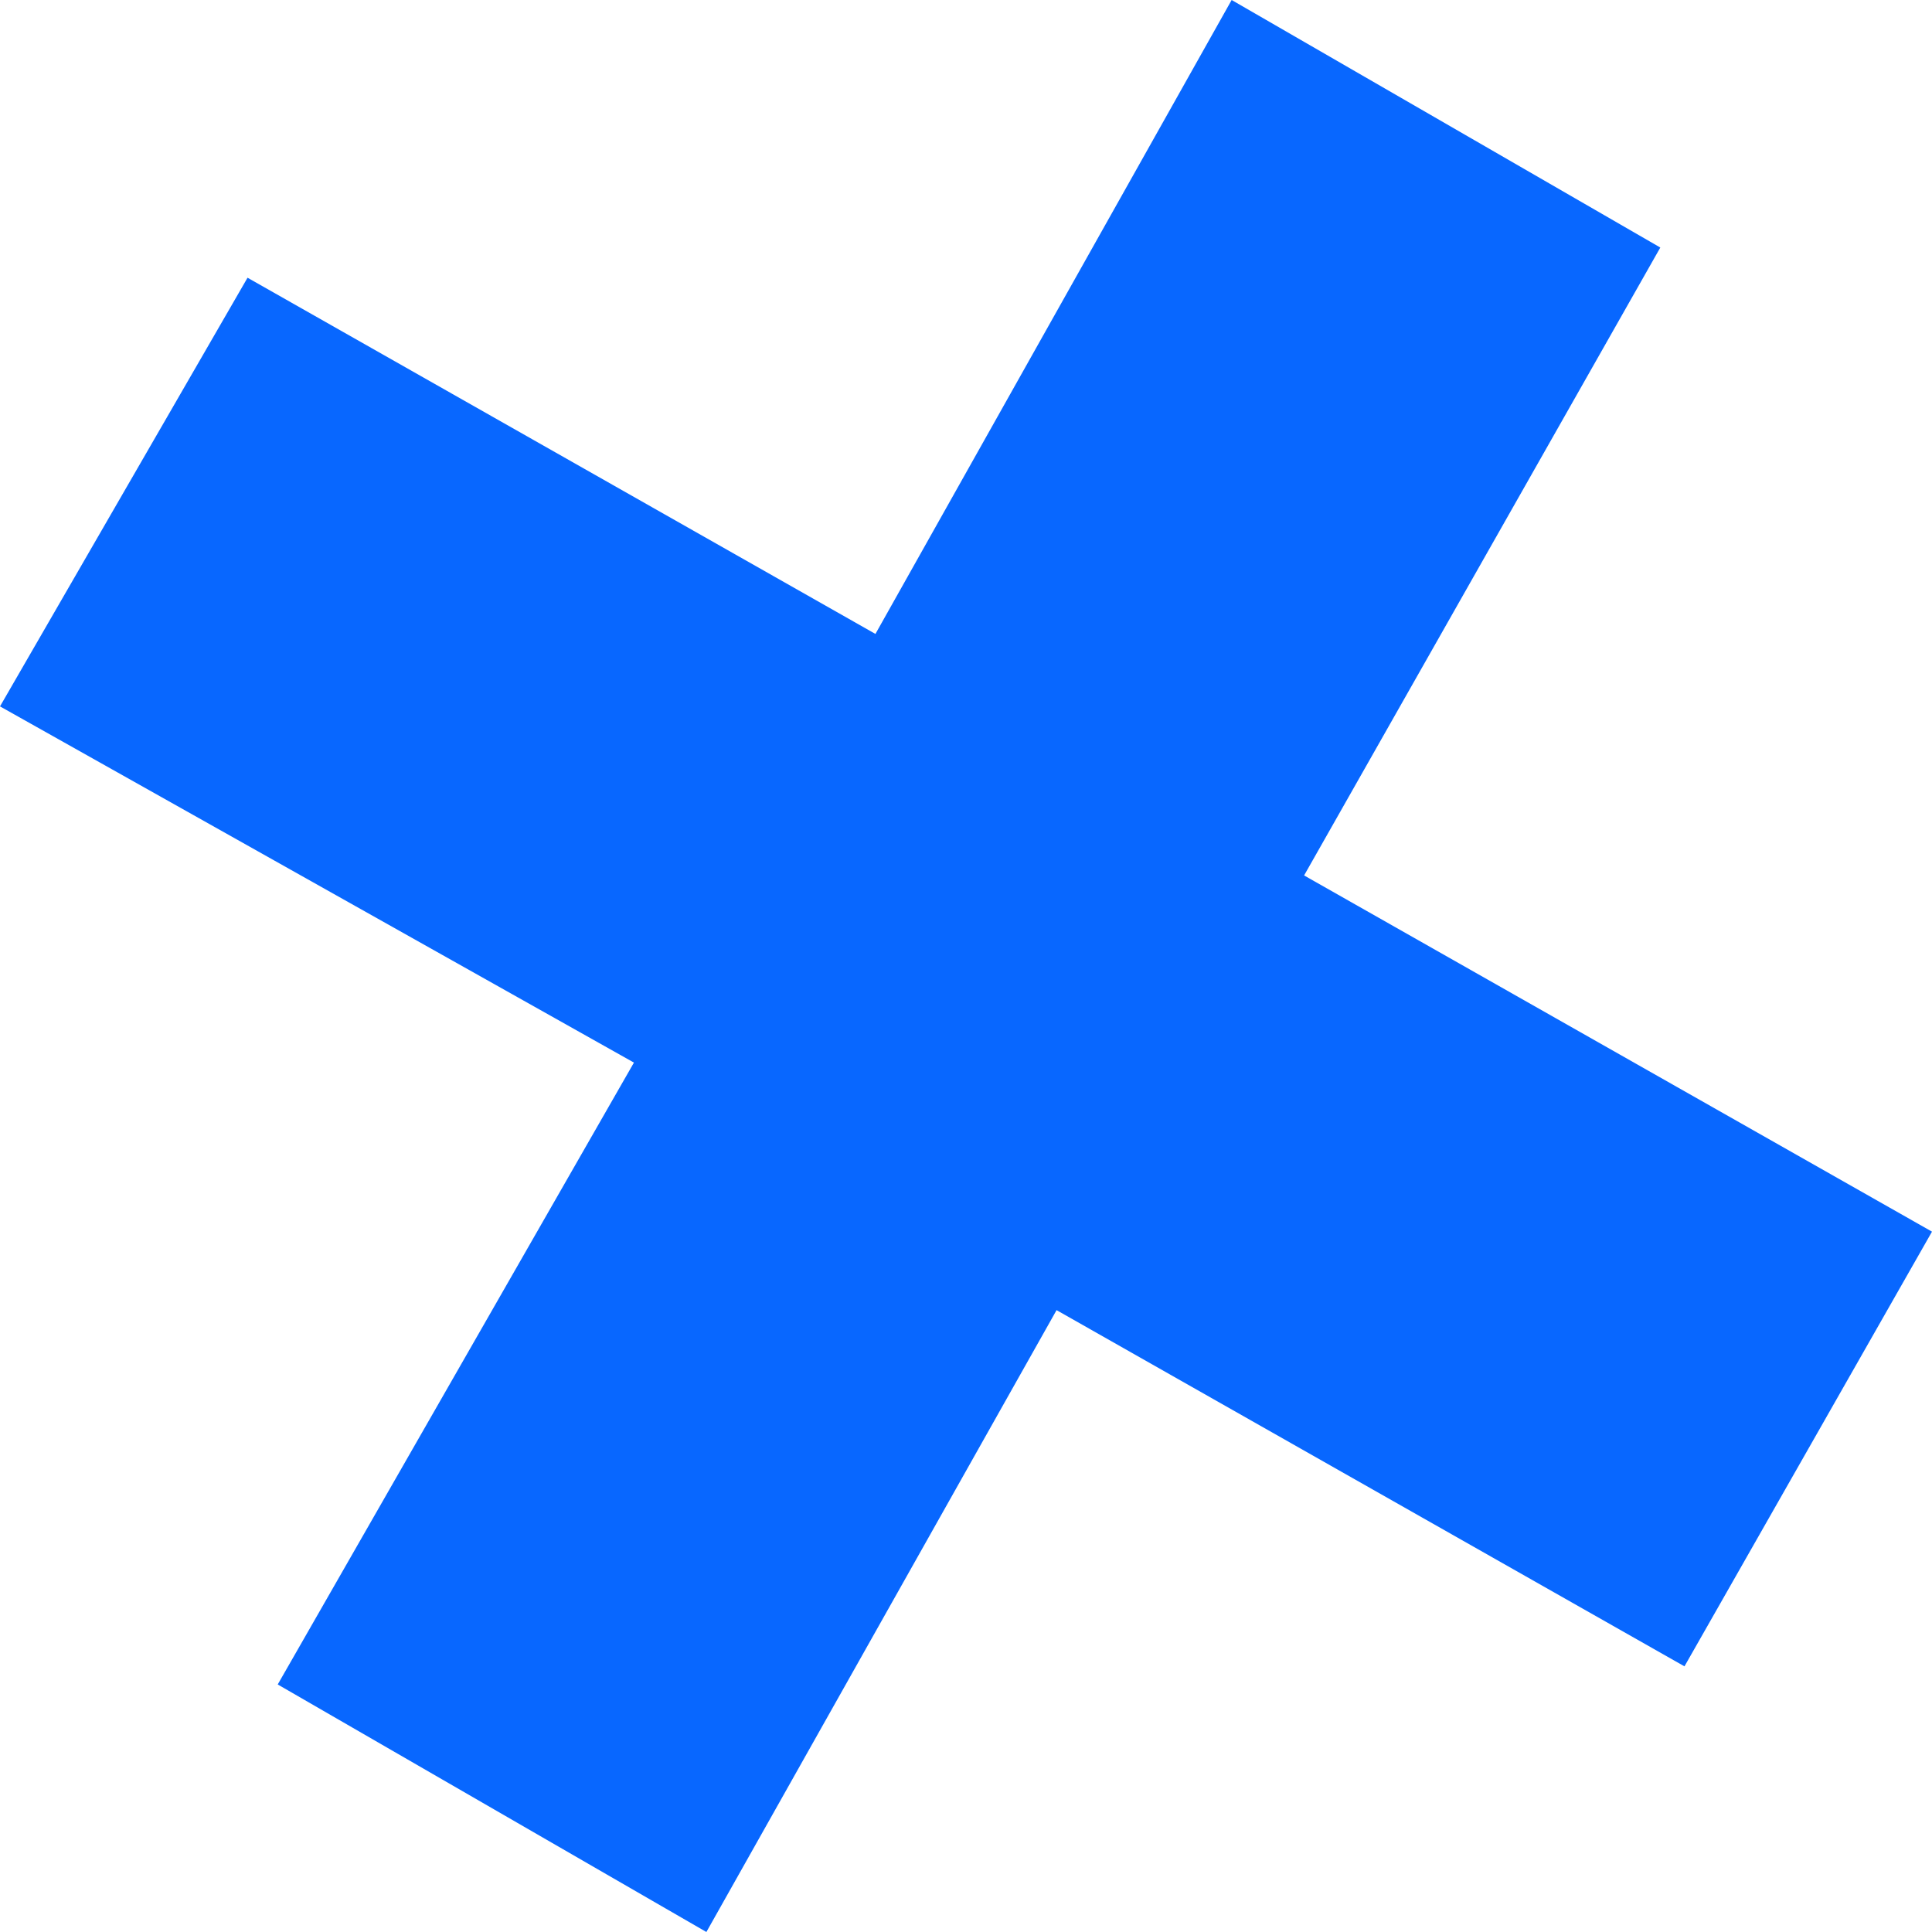 <?xml version="1.0" encoding="utf-8"?>
<!-- Generator: Adobe Illustrator 24.1.2, SVG Export Plug-In . SVG Version: 6.00 Build 0)  -->
<svg version="1.1" id="Layer_1" xmlns="http://www.w3.org/2000/svg" xmlns:xlink="http://www.w3.org/1999/xlink" x="0px" y="0px"
	 viewBox="0 0 32 32" style="enable-background:new 0 0 32 32;" xml:space="preserve">
<style type="text/css">
	.st0{fill-rule:evenodd;clip-rule:evenodd;fill:#0867FF;}
</style>
<path class="st0" d="M27.9,27.6l-10.4-5.9L11.7,32l-7.1-4.1l5.9-10.3L0,11.7l4.1-7.1l10.4,5.9L20.4,0l7.1,4.1l-5.9,10.4L32,20.4
	L27.9,27.6z"/>
</svg>
